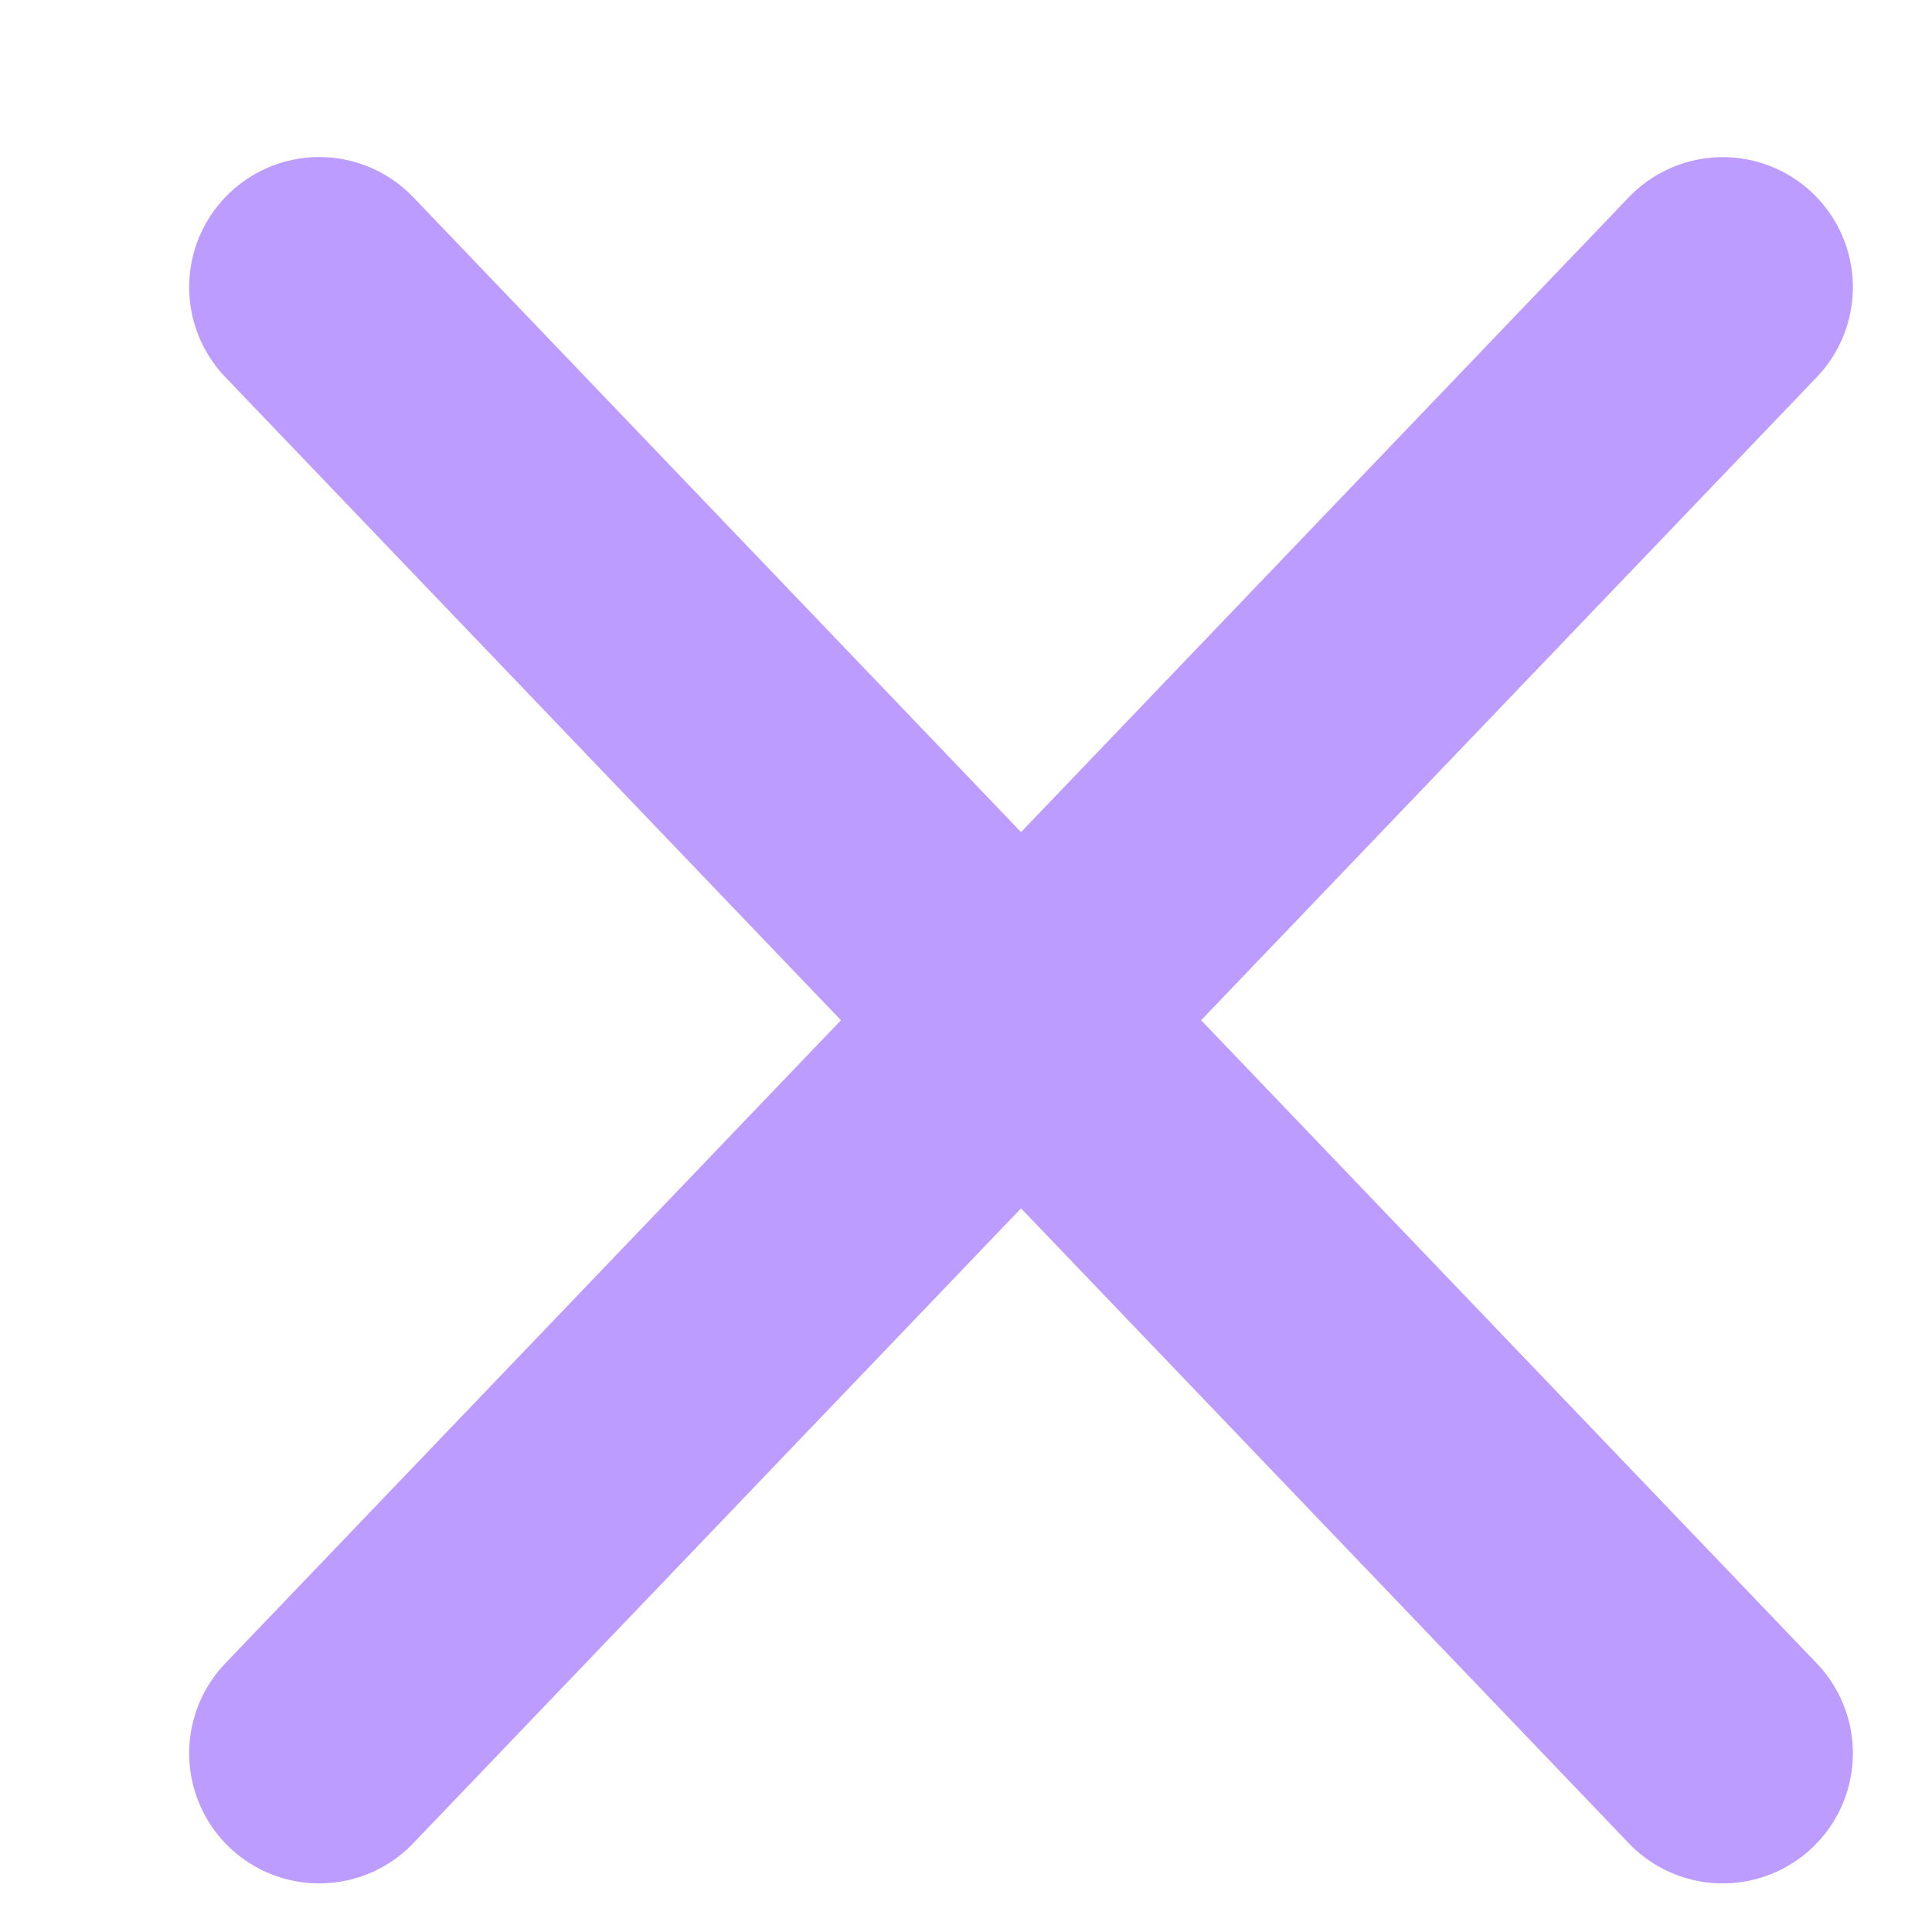 <svg xmlns="http://www.w3.org/2000/svg" height="24" width="24" fill="#bc9cff"><g transform="translate(3.966 3.568)"><path d="M0-.001l17.435 18.213M0 18.212L17.435 0" fill="#5f6368" stroke="#bc9cff" stroke-width="3.232" stroke-linecap="round"/></g></svg>